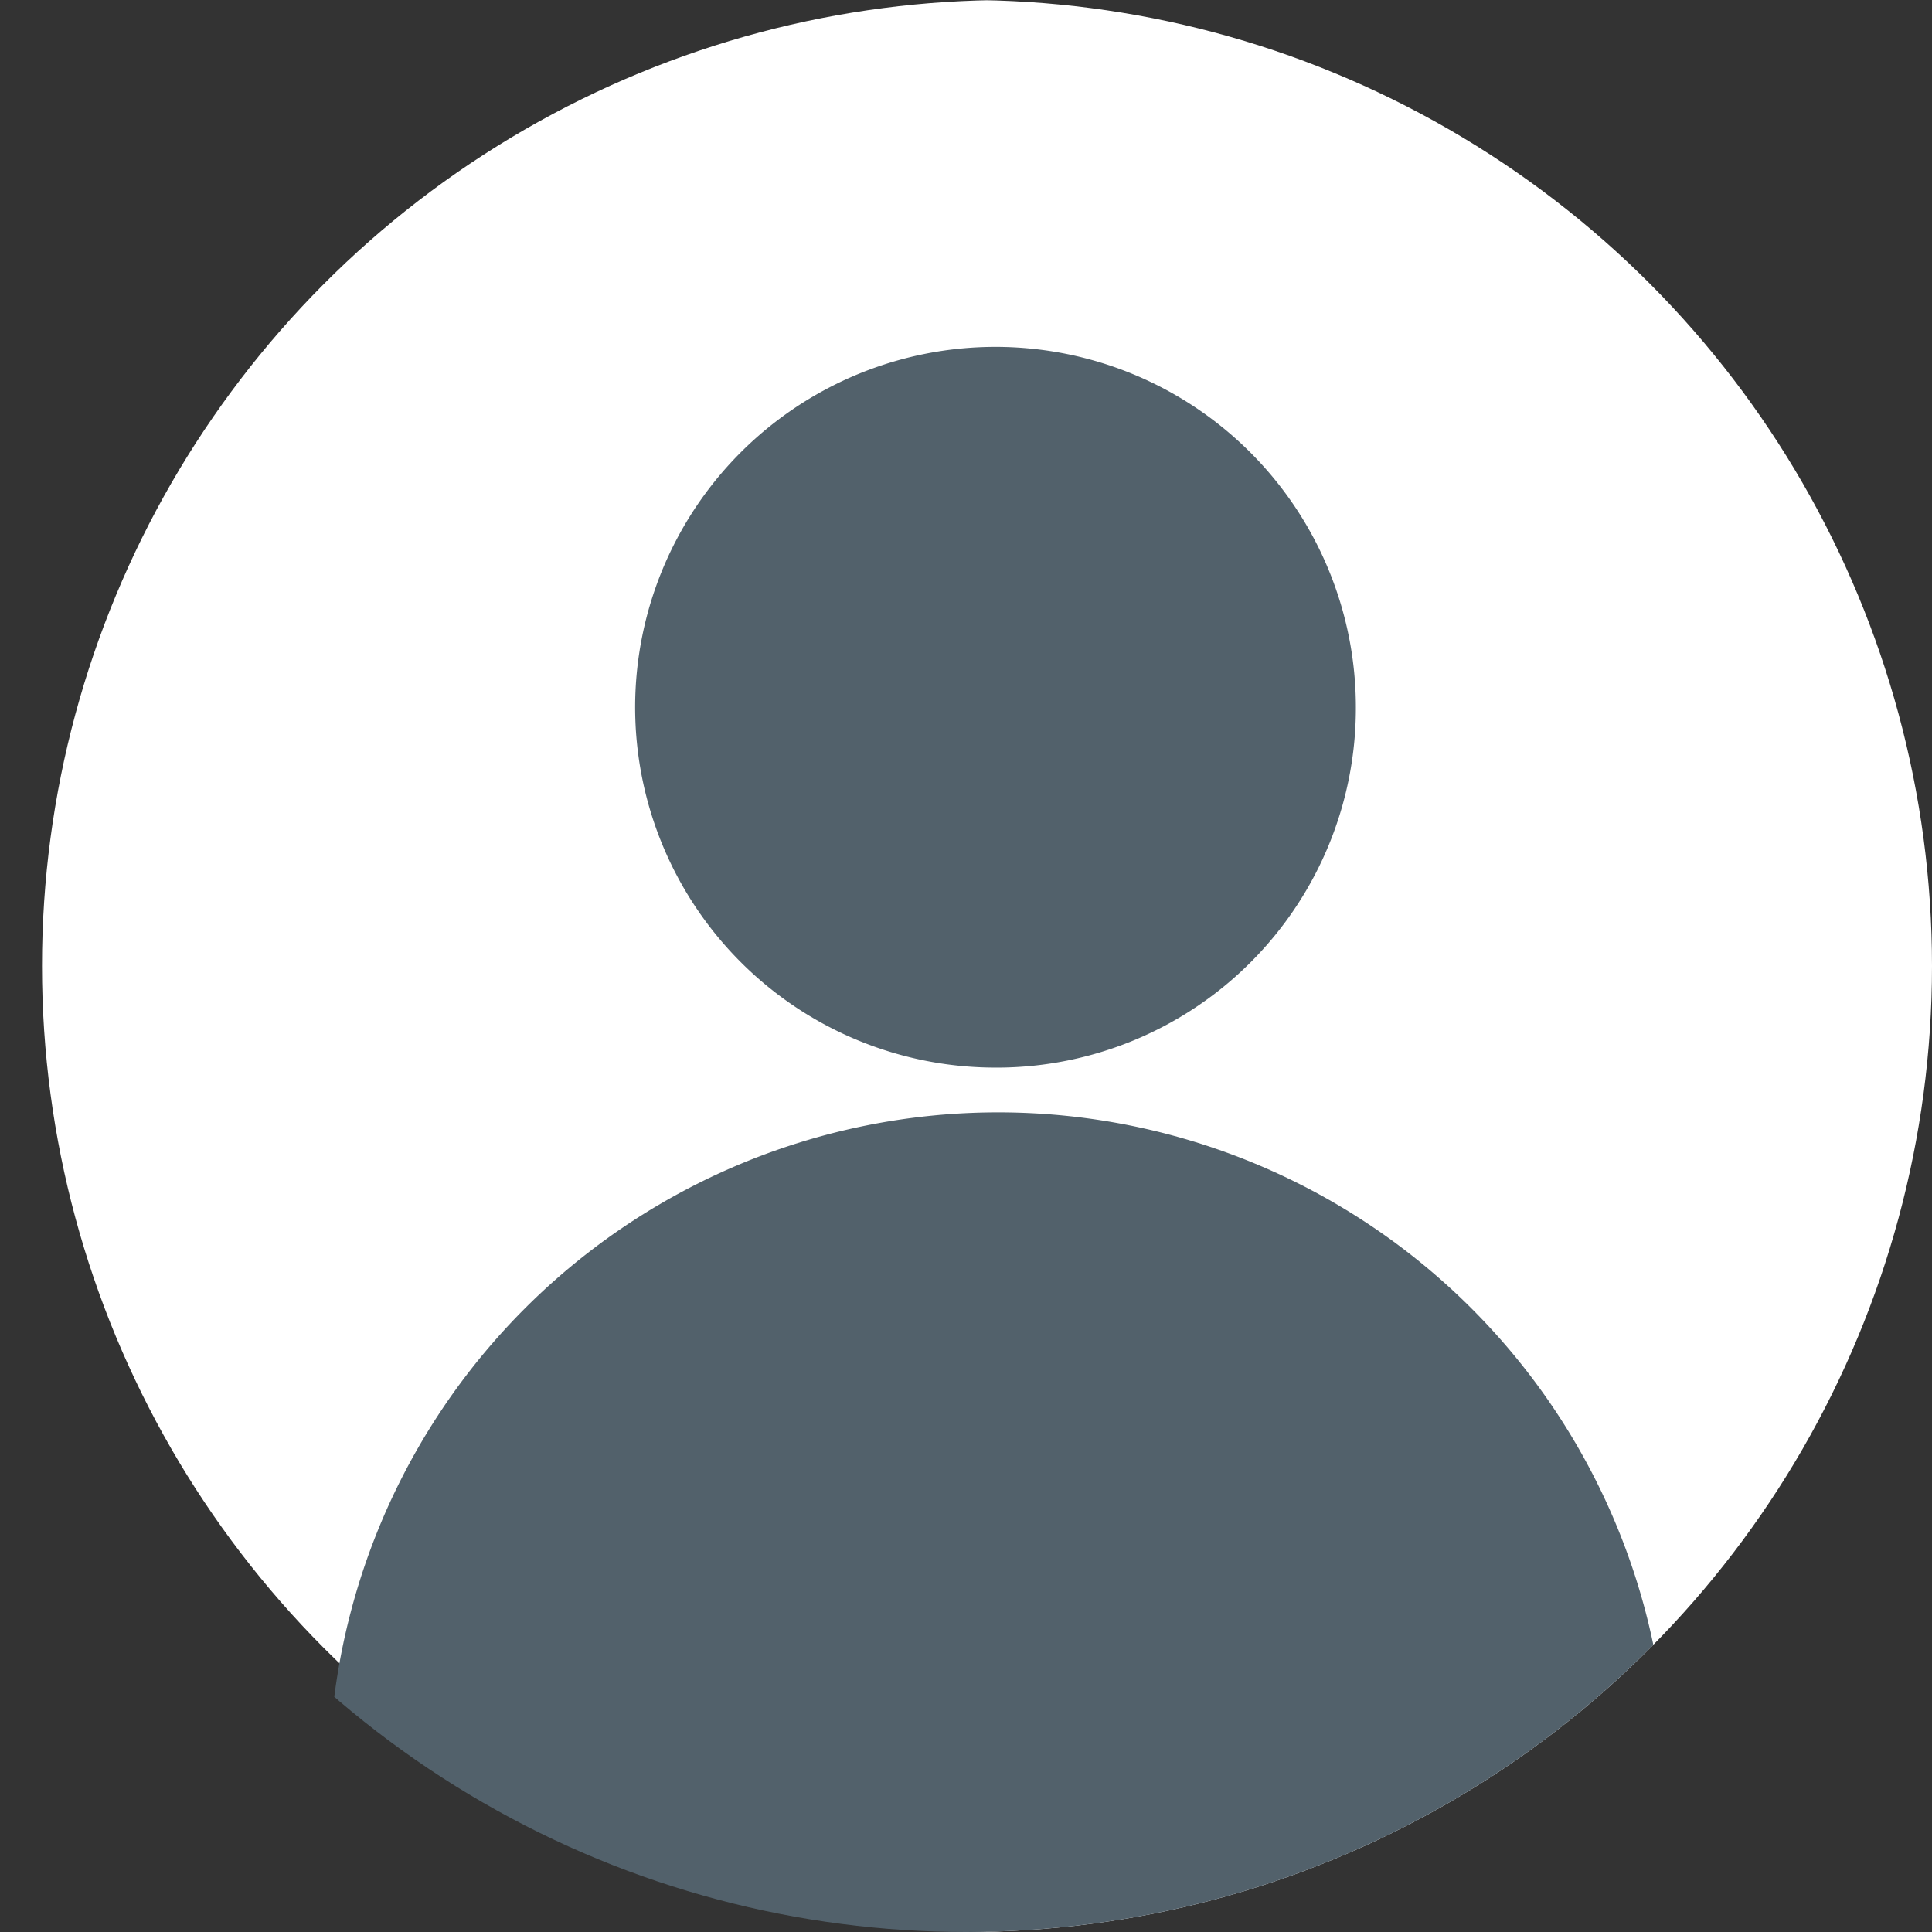 <svg xmlns="http://www.w3.org/2000/svg" xmlns:xlink="http://www.w3.org/1999/xlink" width="92" height="92" viewBox="0 0 92 92">
  <rect x="0" y="0" width="92" height="92" fill="#333333" stroke="none"/>
  <defs>
    <clipPath id="clip-path">
      <circle id="Image_Place_holder" data-name="Image Place holder" cx="46" cy="46" r="46" transform="translate(142 159)" fill="#fff"/>
    </clipPath>
    <clipPath id="clip-path-2">
      <rect id="Rectangle_2225" data-name="Rectangle 2225" width="109" height="109" transform="translate(-0.065 -0.065)" fill="#52616b"/>
    </clipPath>
  </defs>
  <g id="Mask_Group_90" data-name="Mask Group 90" transform="translate(-142 -159)" clip-path="url(#clip-path)">
    <circle id="Image_Place_holder-2" data-name="Image Place holder" cx="46" cy="46" r="46" transform="translate(144 159)" fill="#fff"/>
    <g id="Group_7904" data-name="Group 7904" transform="translate(135.065 159.065)" clip-path="url(#clip-path-2)">
      <path id="Path_23119" data-name="Path 23119" d="M76.171,90.528H27.4A7.513,7.513,0,0,1,19.914,83a31.871,31.871,0,1,1,63.741,0,7.513,7.513,0,0,1-7.484,7.527M51.784,48.819A17.16,17.16,0,1,1,68.817,31.66a17.118,17.118,0,0,1-17.032,17.16" transform="translate(2.683 1.954)" fill="#52616b"/>
    </g>
  </g>
</svg>
